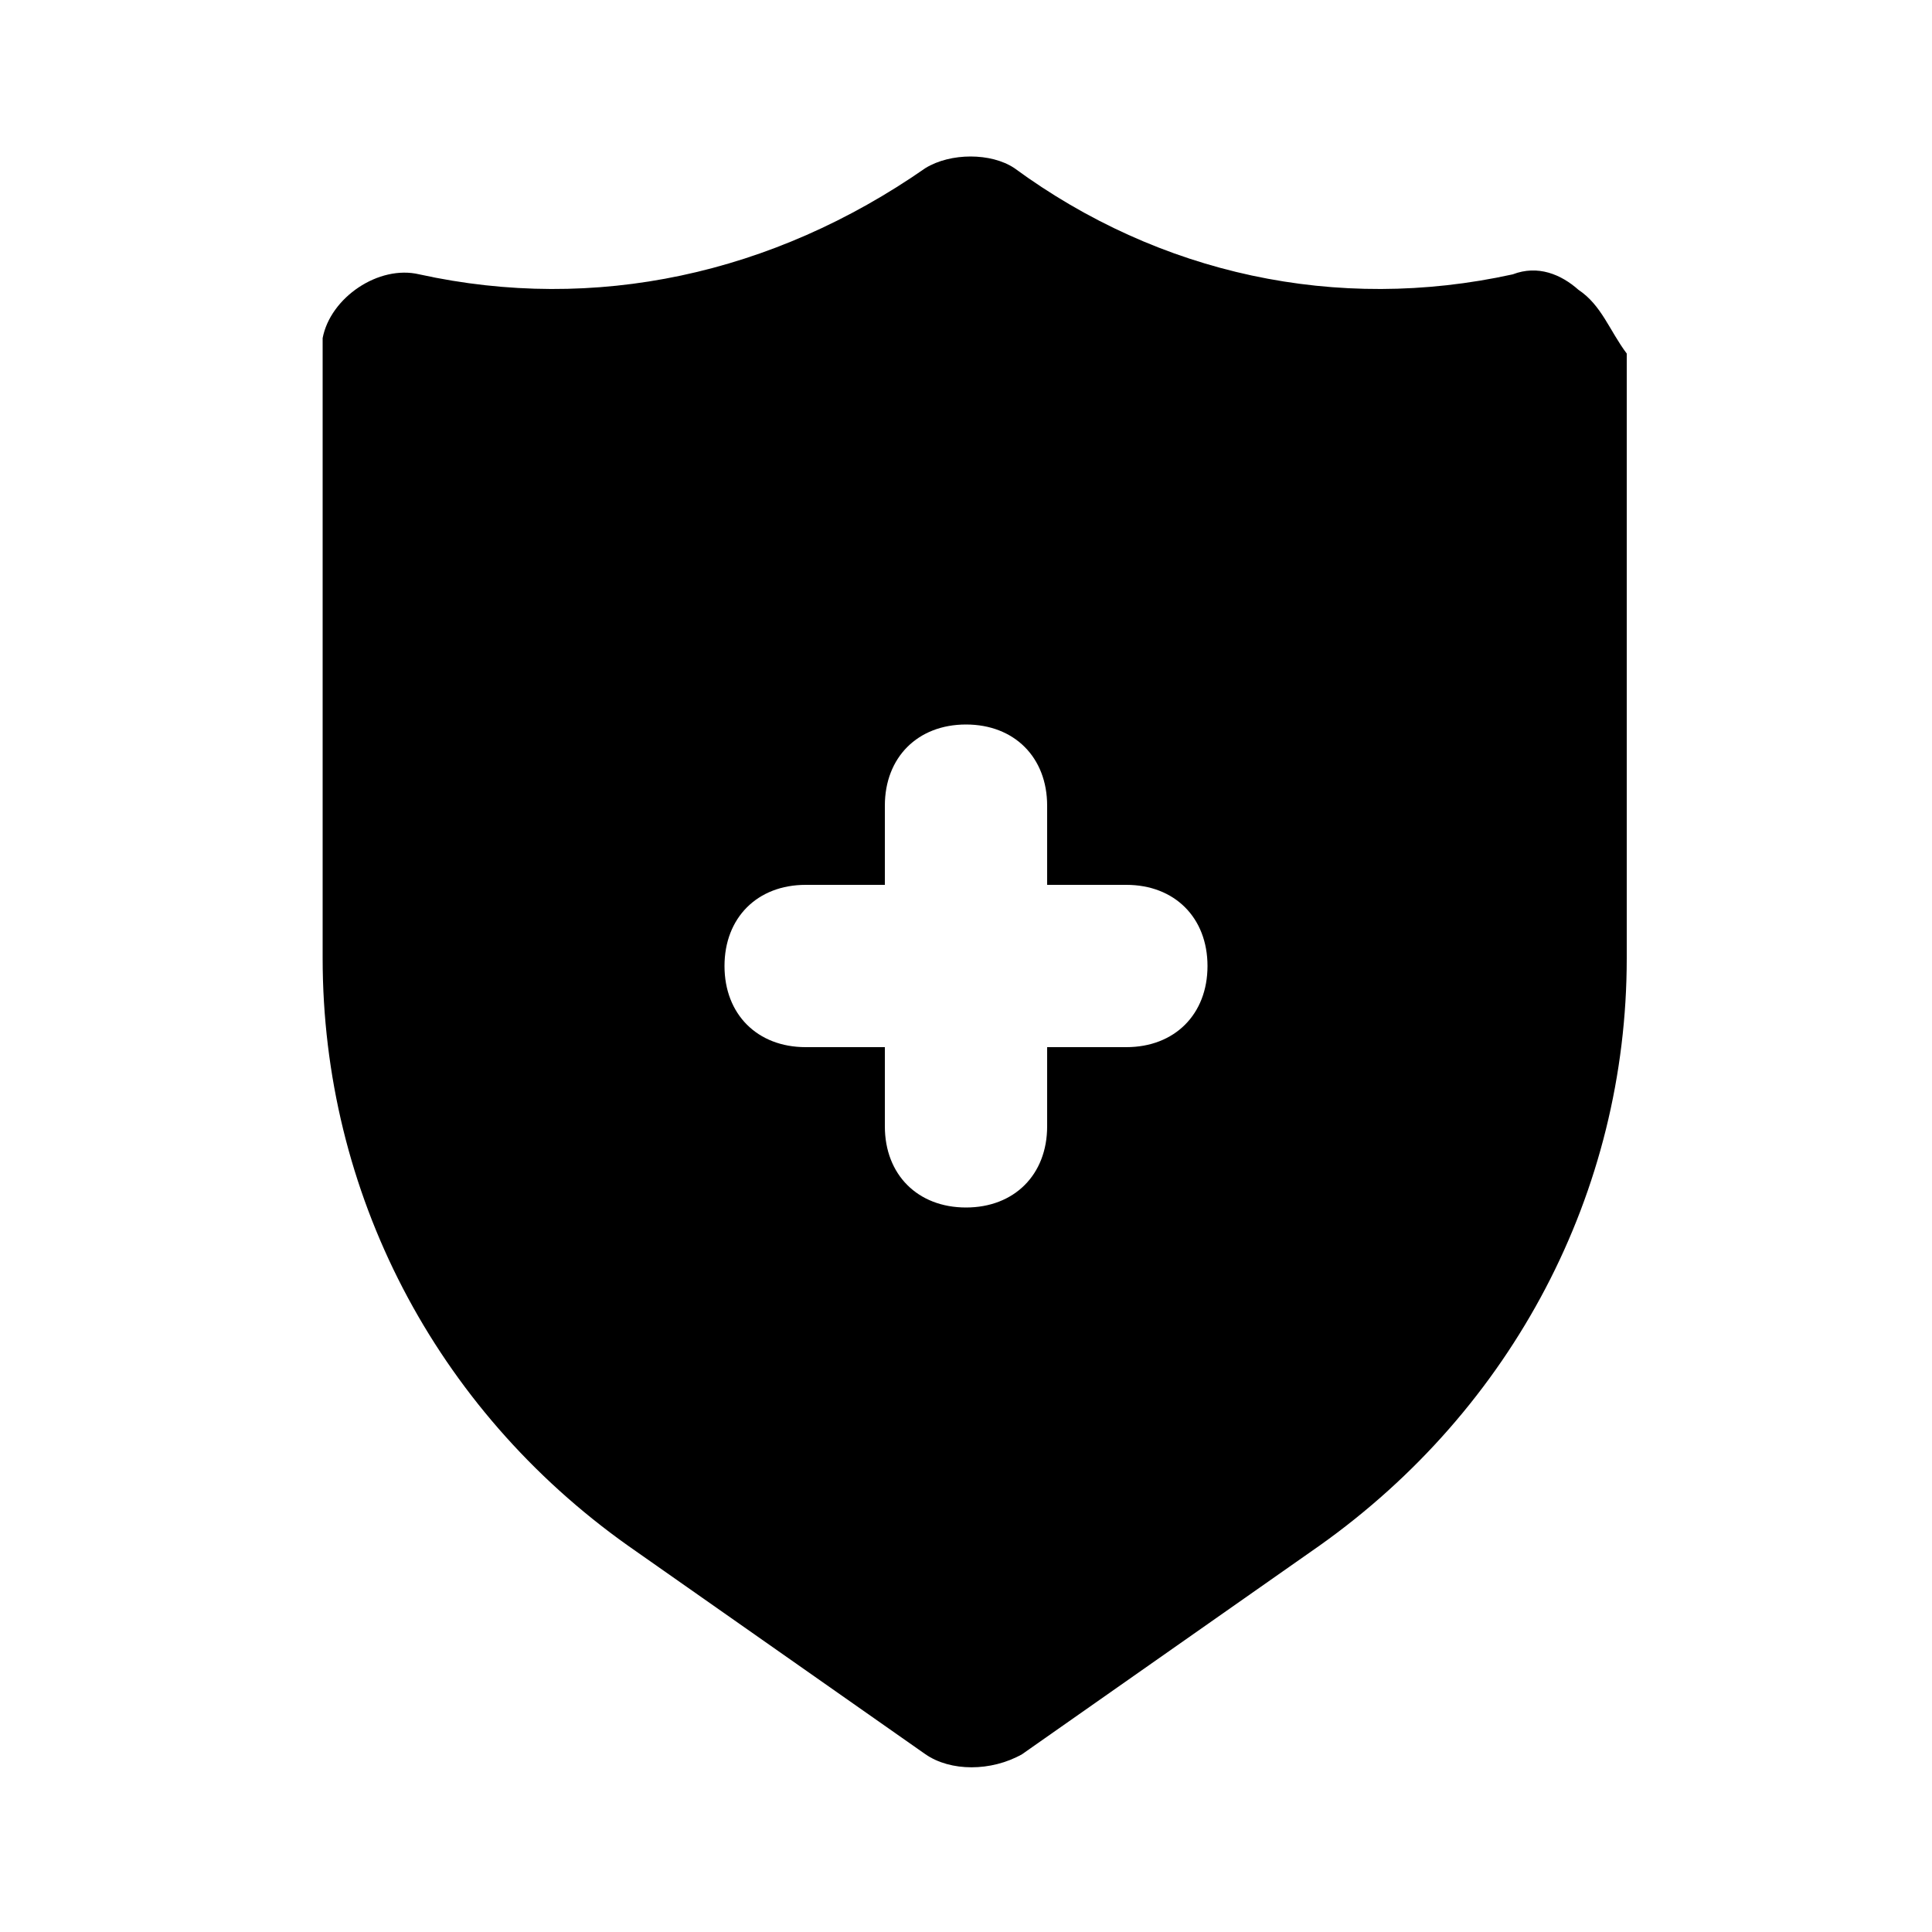 <svg xmlns="http://www.w3.org/2000/svg" width="24" height="24" viewBox="0 0 24 24">
    <path d="M19.608 3.6c-0.216-0.192-0.504-0.312-0.816-0.192-2.184 0.48-4.392 0-6.192-1.32-0.288-0.192-0.792-0.192-1.104 0-1.896 1.32-4.104 1.8-6.288 1.32-0.504-0.12-1.104 0.288-1.2 0.792 0 0.096 0 0.096 0 0.192v7.512c0 2.904 1.392 5.592 3.792 7.296l3.696 2.592c0.312 0.216 0.816 0.216 1.2 0l3.696-2.592c2.4-1.704 3.816-4.392 3.816-7.296v-7.512c-0.216-0.288-0.312-0.6-0.6-0.792zM13.992 13.008h-0.984v0.984c0 0.6-0.408 1.008-1.008 1.008s-1.008-0.408-1.008-1.008v-0.984h-0.984c-0.6 0-1.008-0.408-1.008-1.008s0.408-1.008 1.008-1.008h0.984v-0.984c0-0.6 0.408-1.008 1.008-1.008s1.008 0.408 1.008 1.008v0.984h0.984c0.6 0 1.008 0.408 1.008 1.008s-0.408 1.008-1.008 1.008z"></path>
</svg>
